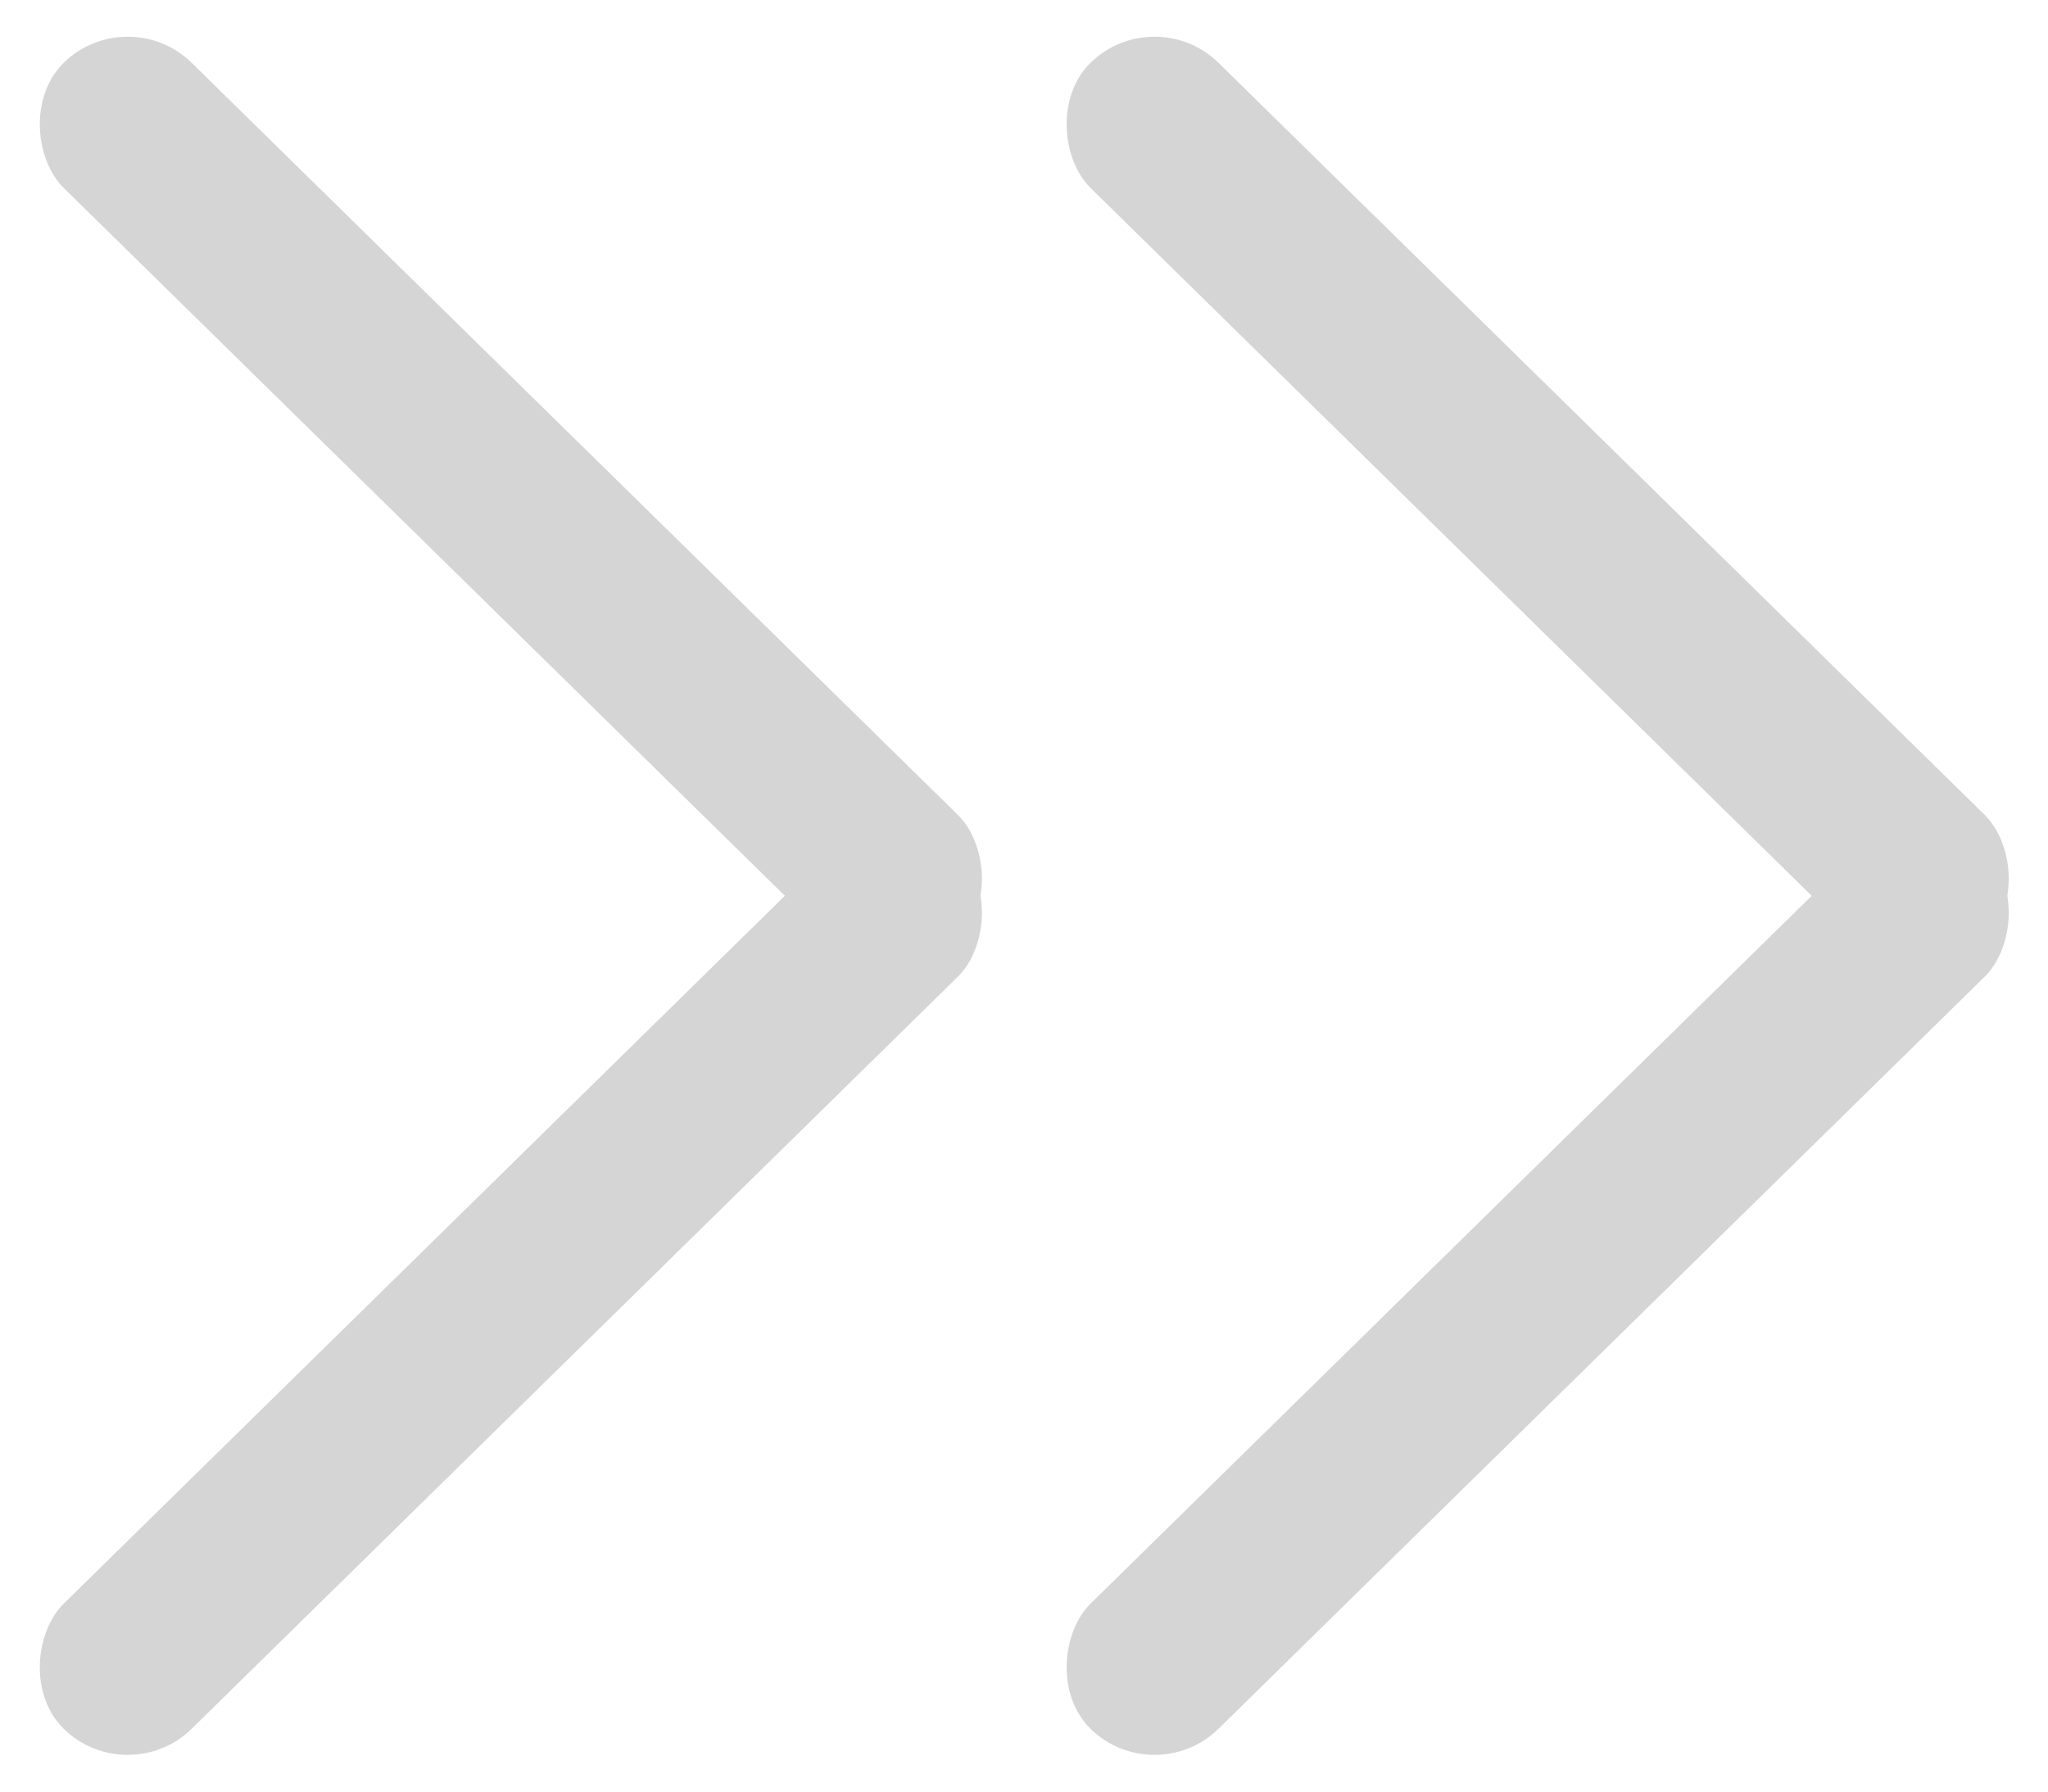 <svg width="32" height="28" viewBox="0 0 32 28" fill="none" xmlns="http://www.w3.org/2000/svg">
<g opacity="0.5">
<rect width="2.795" height="19.566" rx="1.398" transform="matrix(-0.714 -0.701 0.714 -0.701 1.995 28)" fill="#ACACAC"/>
<rect width="2.795" height="19.566" rx="1.398" transform="matrix(-0.714 0.701 0.714 0.701 1.995 0)" fill="#ACACAC"/>
<rect width="2.795" height="19.566" rx="1.398" transform="matrix(-0.714 -0.701 0.714 -0.701 18.039 28)" fill="#ACACAC"/>
<rect width="2.795" height="19.566" rx="1.398" transform="matrix(-0.714 0.701 0.714 0.701 18.039 0)" fill="#ACACAC"/>
</g>
</svg>
